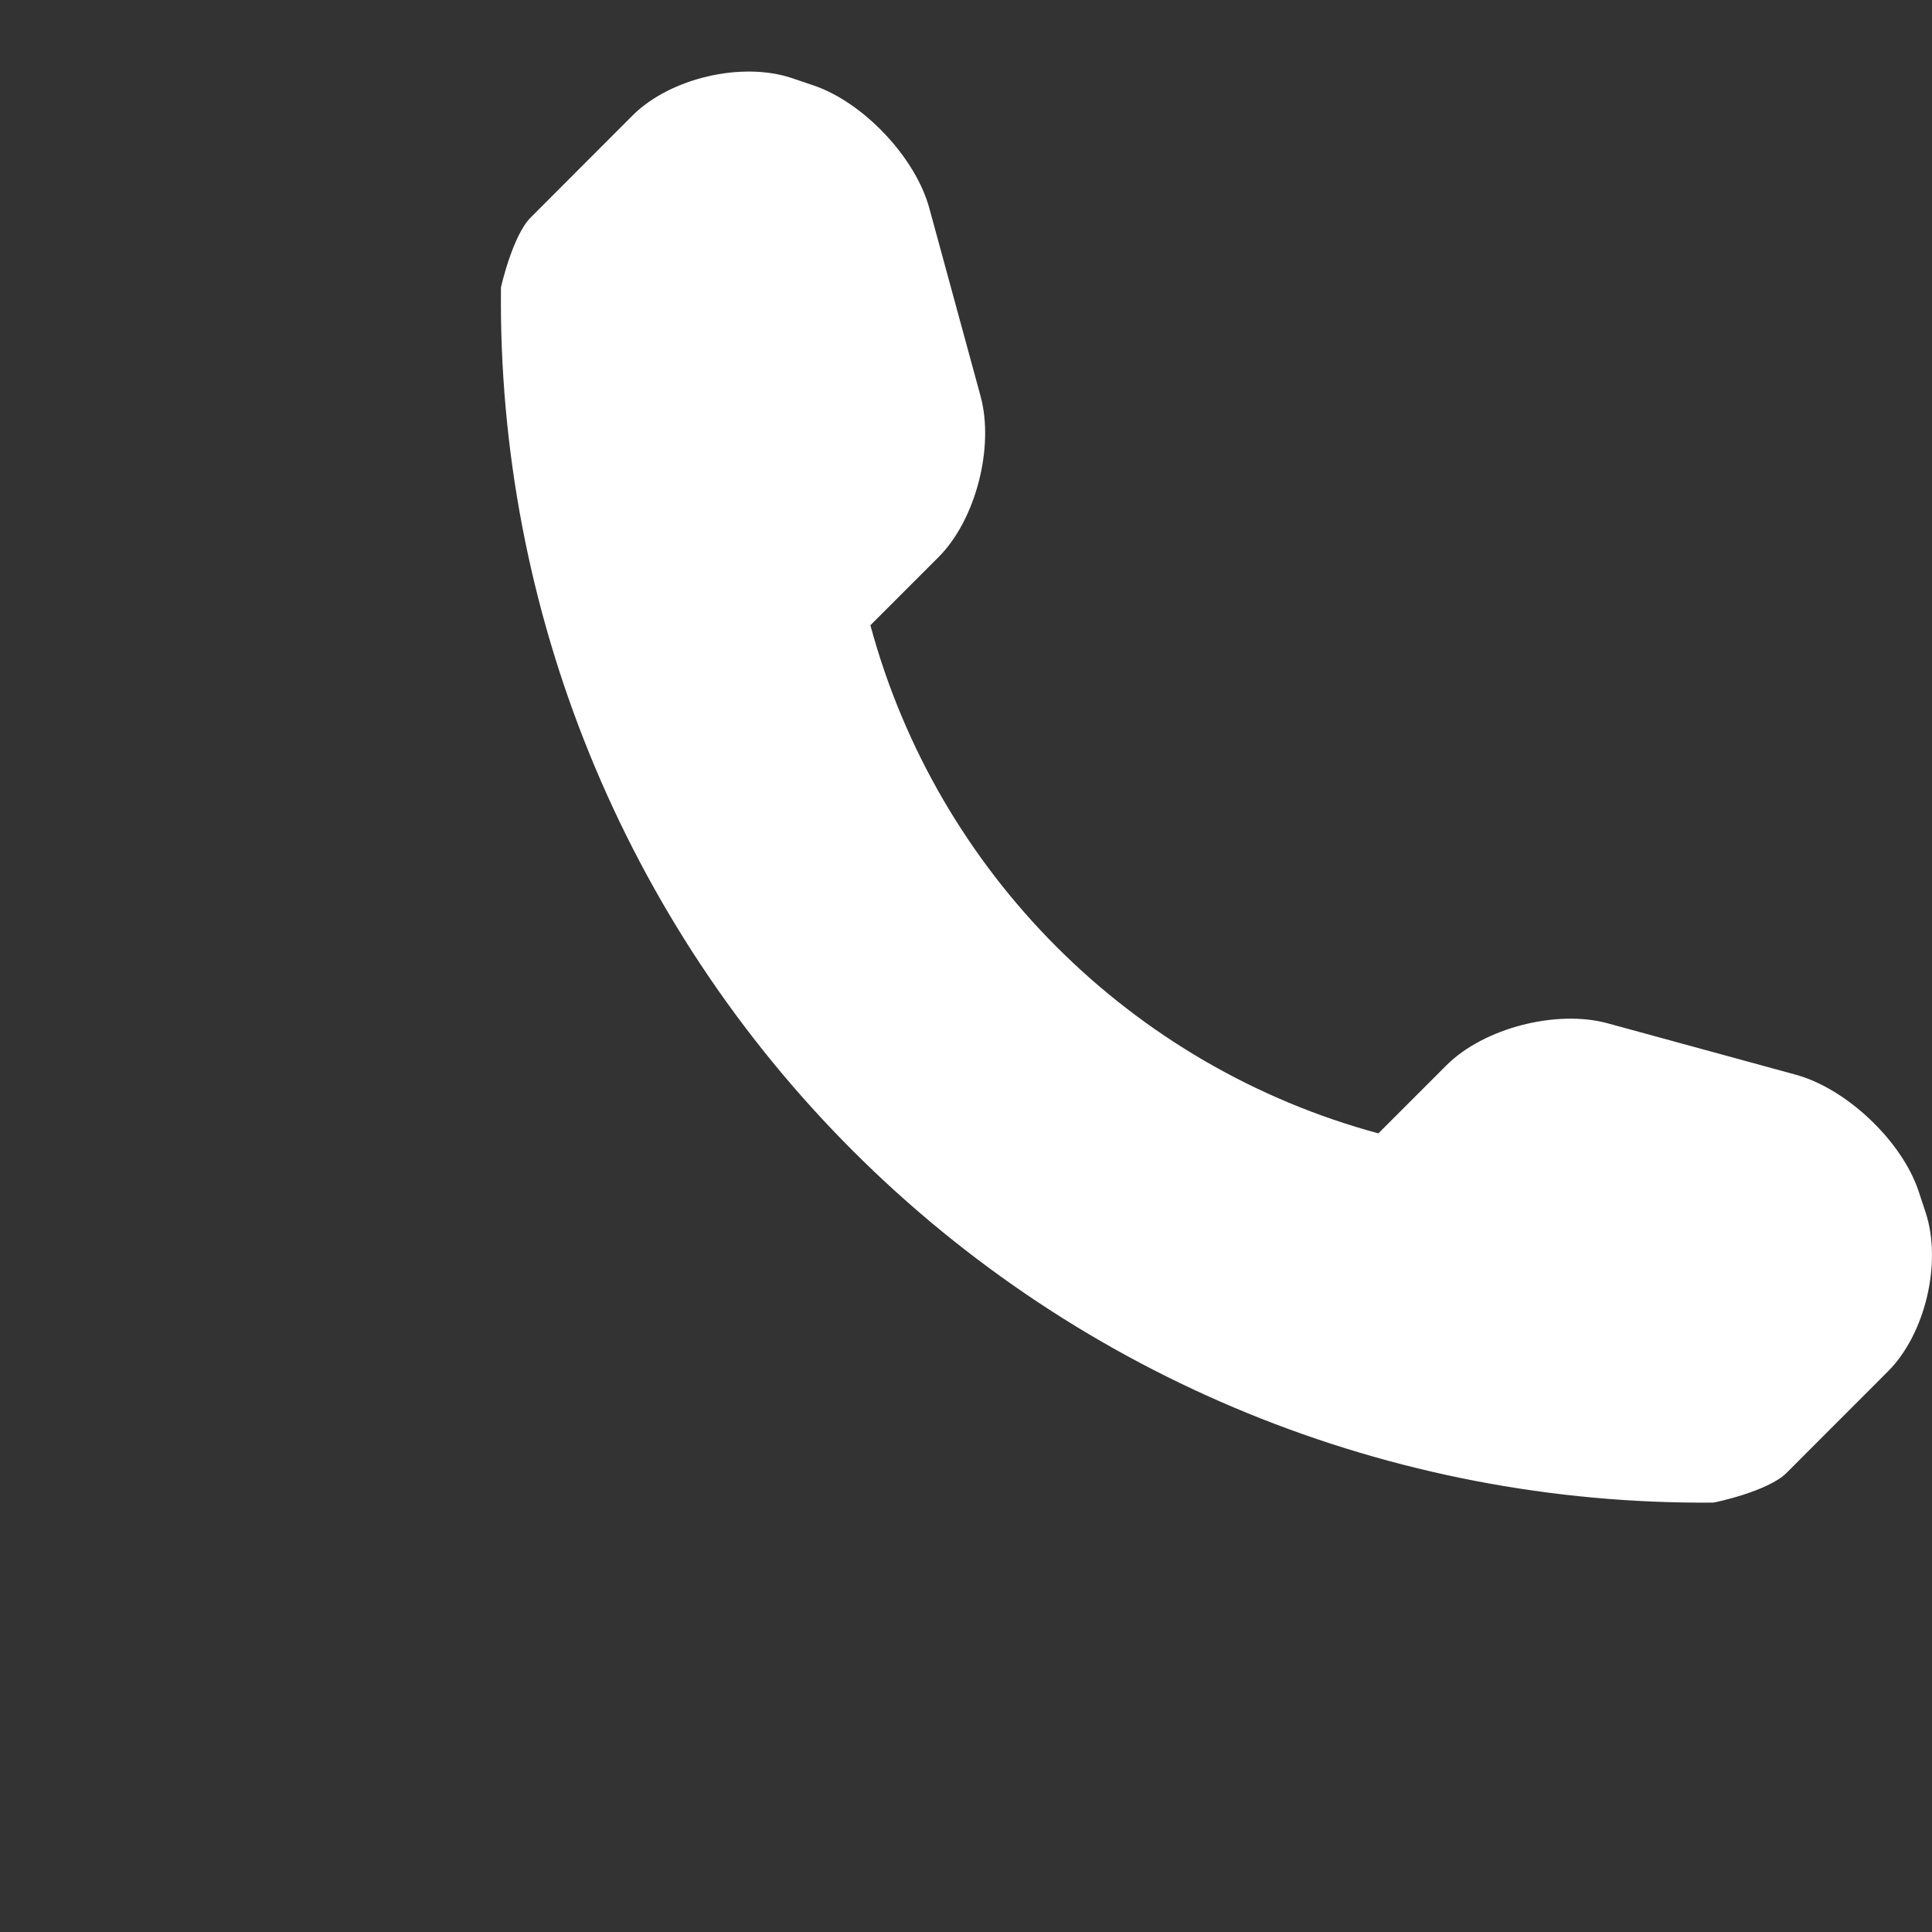<svg width="27" height="27" viewBox="0 0 27 27" fill="none" xmlns="http://www.w3.org/2000/svg">
<rect x="0" y="0" width="27" height="27" fill="#333333" stroke="none"/>
<path d="M26.91 16.942L26.811 16.642C26.575 15.941 25.802 15.21 25.092 15.018L22.464 14.3C21.752 14.106 20.735 14.367 20.214 14.888L19.263 15.839C15.807 14.905 13.097 12.194 12.164 8.738L13.115 7.787C13.637 7.266 13.897 6.25 13.704 5.538L12.987 2.908C12.793 2.197 12.061 1.424 11.361 1.191L11.062 1.09C10.361 0.857 9.361 1.093 8.84 1.614L7.418 3.038C7.163 3.291 7.001 4.014 7.001 4.017C6.951 8.534 8.722 12.886 11.917 16.081C15.104 19.269 19.439 21.037 23.942 20.999C23.965 20.999 24.709 20.84 24.964 20.587L26.386 19.164C26.907 18.642 27.143 17.643 26.91 16.942Z" fill="white"/>
</svg>
